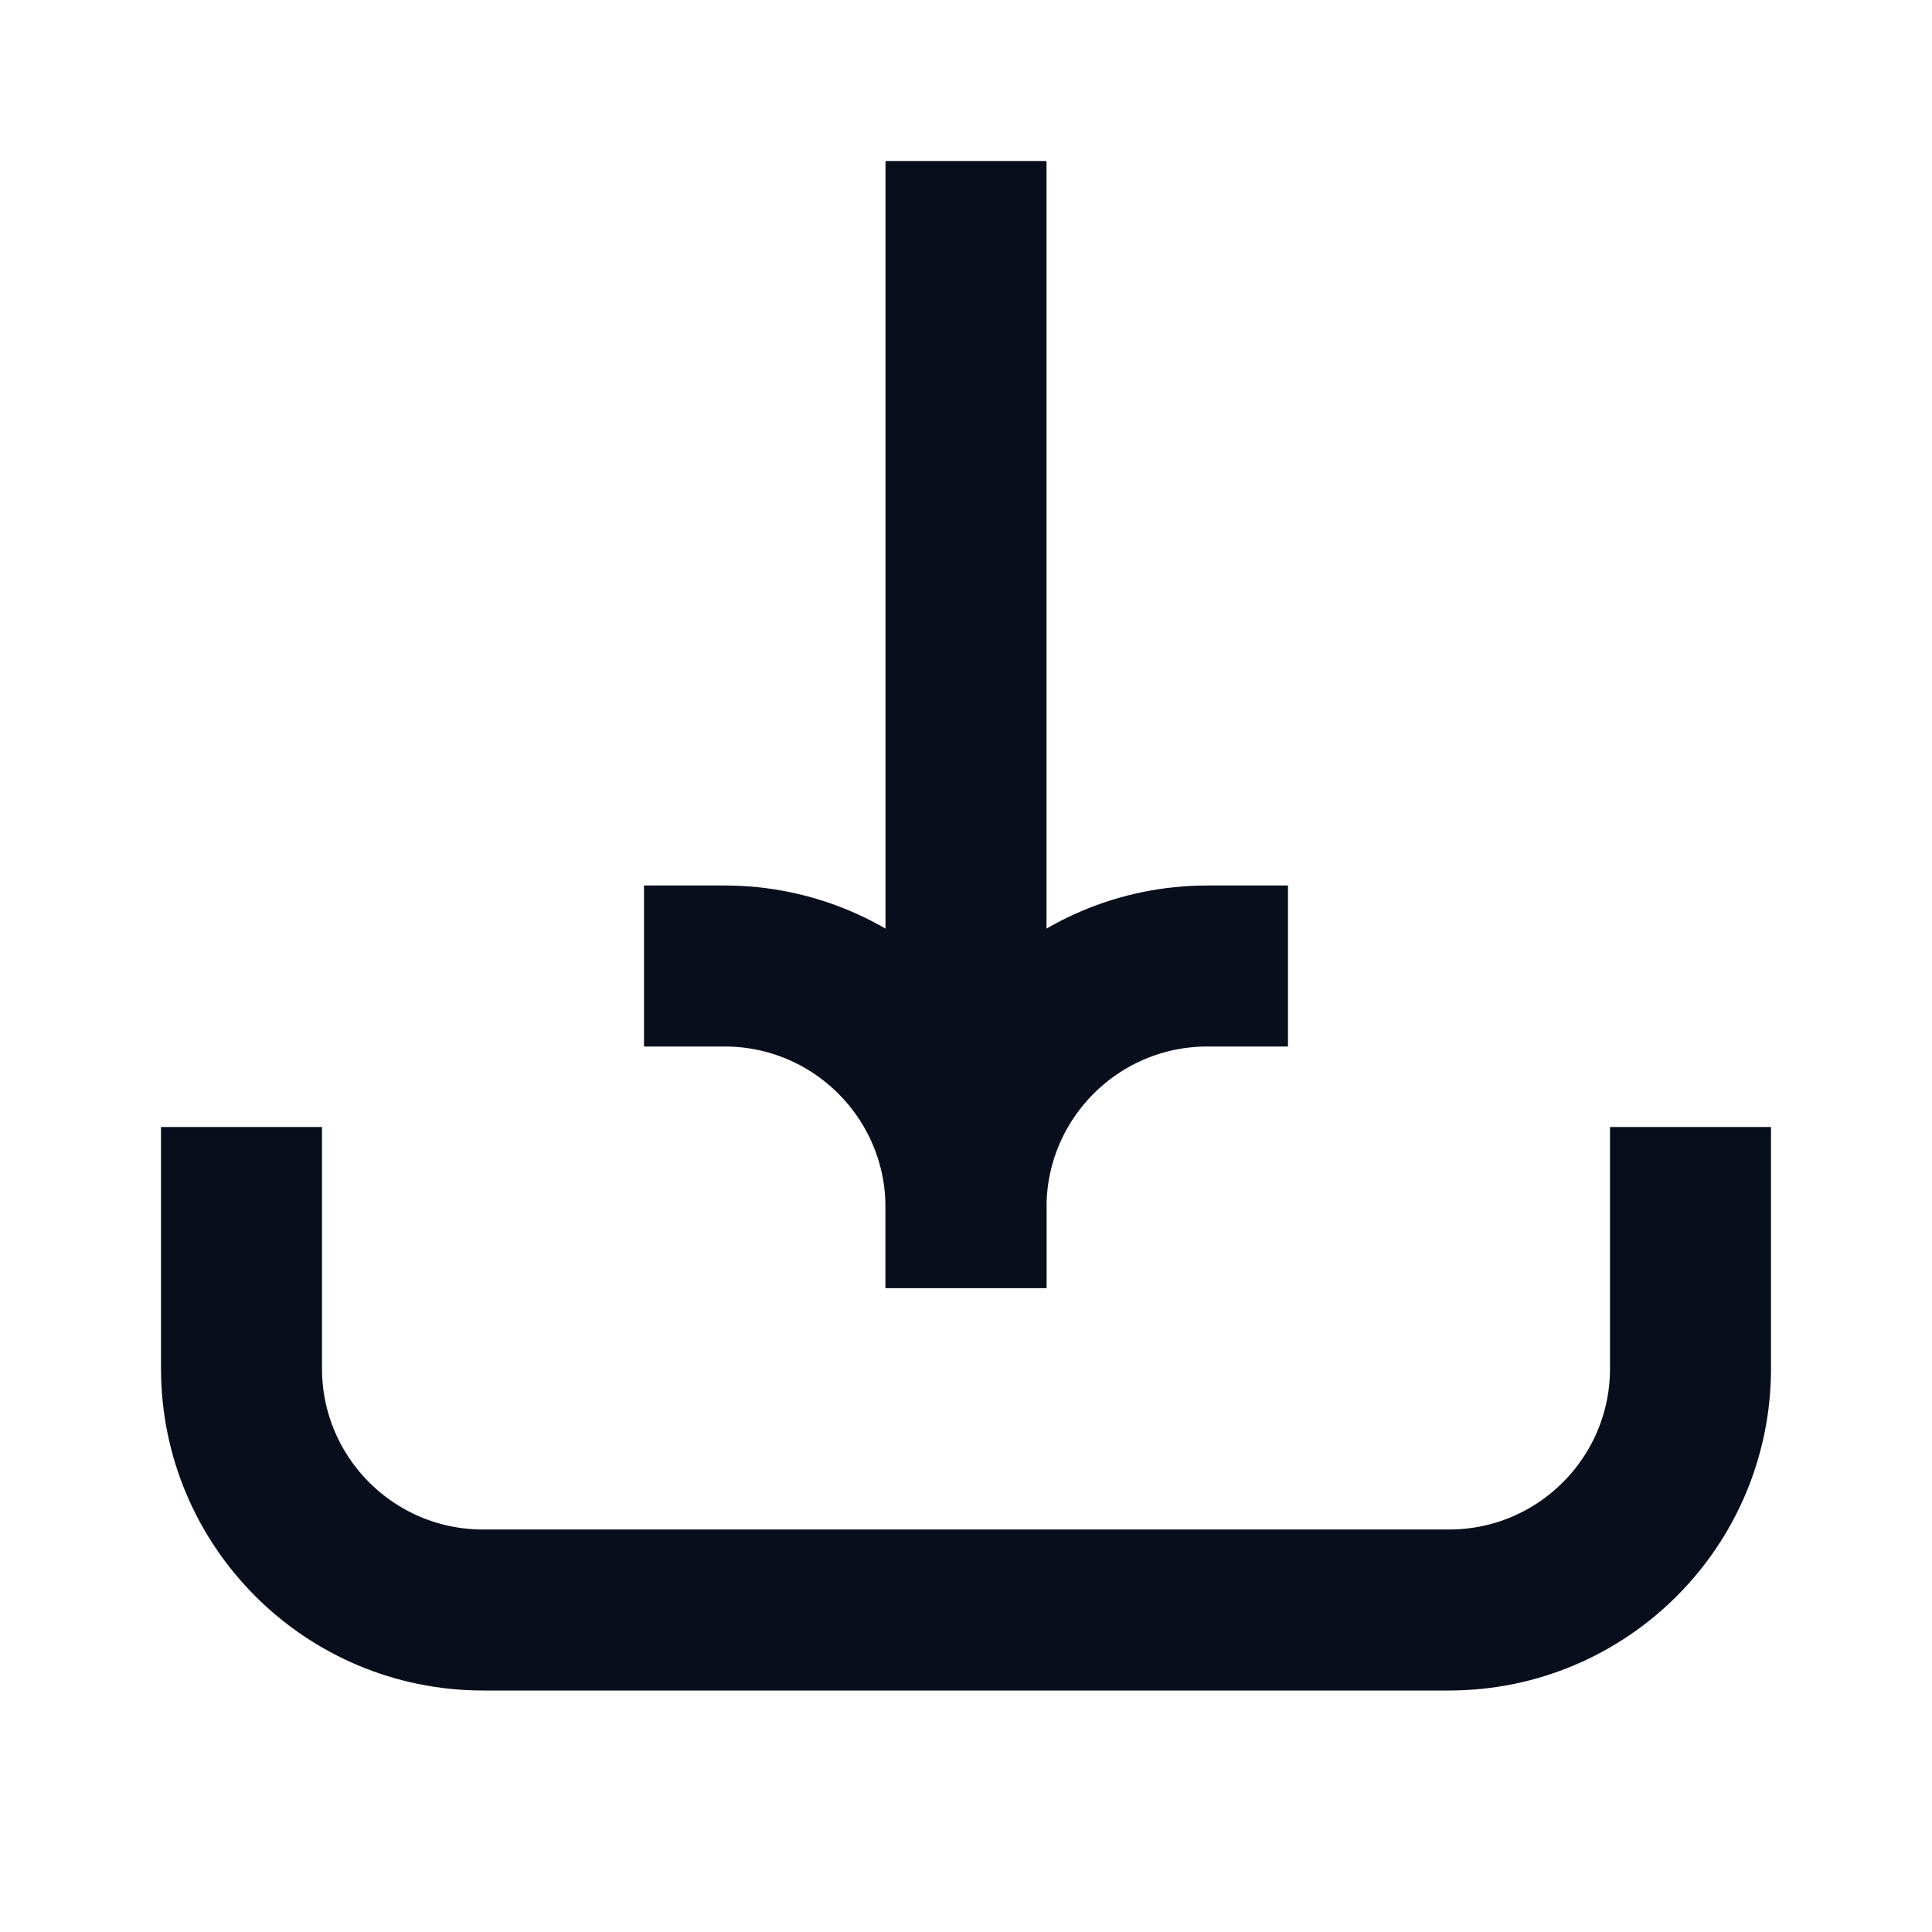 <svg width="24" height="24" viewBox="0 0 24 24" fill="none" xmlns="http://www.w3.org/2000/svg">
<path d="M3 14V17C3 18.657 4.343 20 6 20H18C19.657 20 21 18.657 21 17V14" stroke="#090E1D" stroke-width="2"/>
<path d="M12 16L12 15C12 13.343 13.343 12 15 12L16 12" stroke="#090E1D" stroke-width="2"/>
<path d="M12 16L12 15C12 13.343 10.657 12 9 12L8 12" stroke="#090E1D" stroke-width="2"/>
<path d="M12 2L12 14" stroke="#090E1D" stroke-width="2"/>
</svg>
